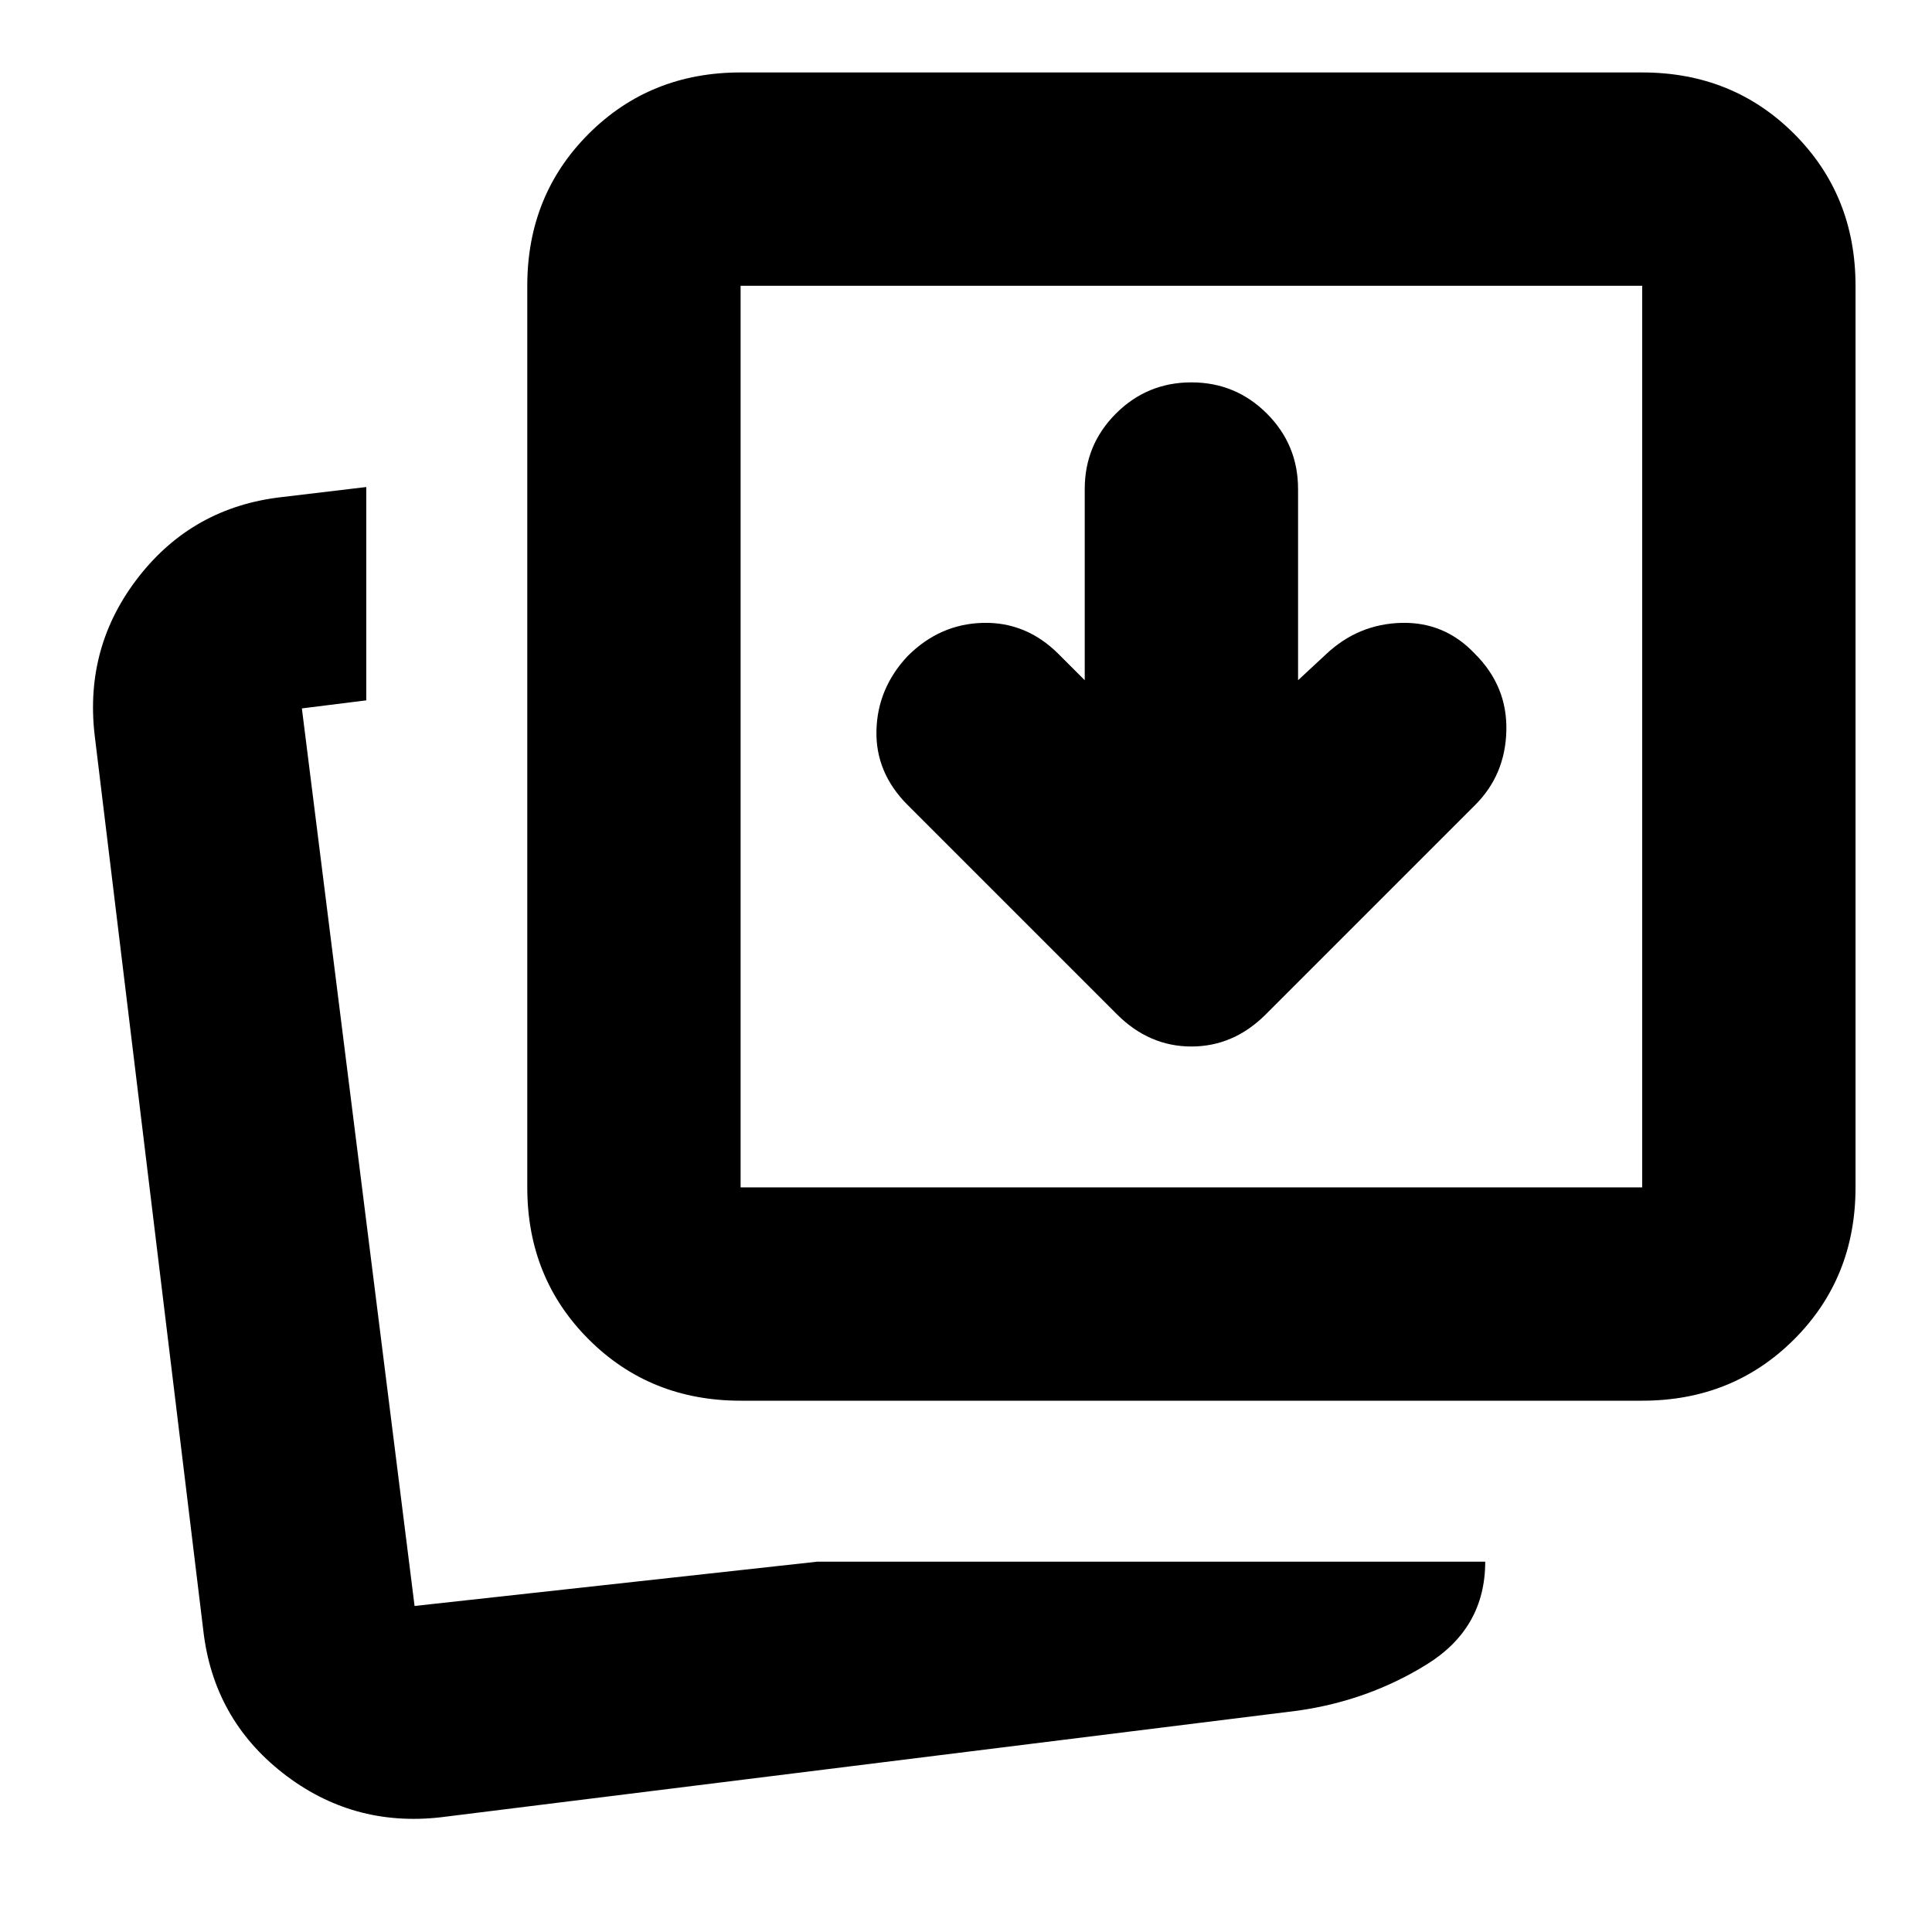 <svg xmlns="http://www.w3.org/2000/svg" height="24" viewBox="0 96 960 960" width="24"><path d="m539 434-13-13q-16-16-37.5-15.5T451 422q-15 16-15.5 37t15.5 37l104 104q16 16 37 16t37-16l104-104q15-15 15.5-37T733 421q-15-16-36.5-15.5T659 421l-14 13v-95q0-22-15.5-37.5T592 286q-22 0-37.5 15.5T539 339v95ZM406 872h332q0 33-29 51t-64 23l-426 53q-44 5-78.5-22T101 906L47 461q-5-44 22-78.5t71-39.5l42-5v106l-32 4 56 446 200-22Zm-38-80q-45 0-75.5-30.5T262 686V238q0-45 30.5-75.5T368 132h448q45 0 75.5 30.5T922 238v448q0 45-30.5 75.5T816 792H368Zm0-106h448V238H368v448ZM196 894Zm172-208V238v448Z"/></svg>